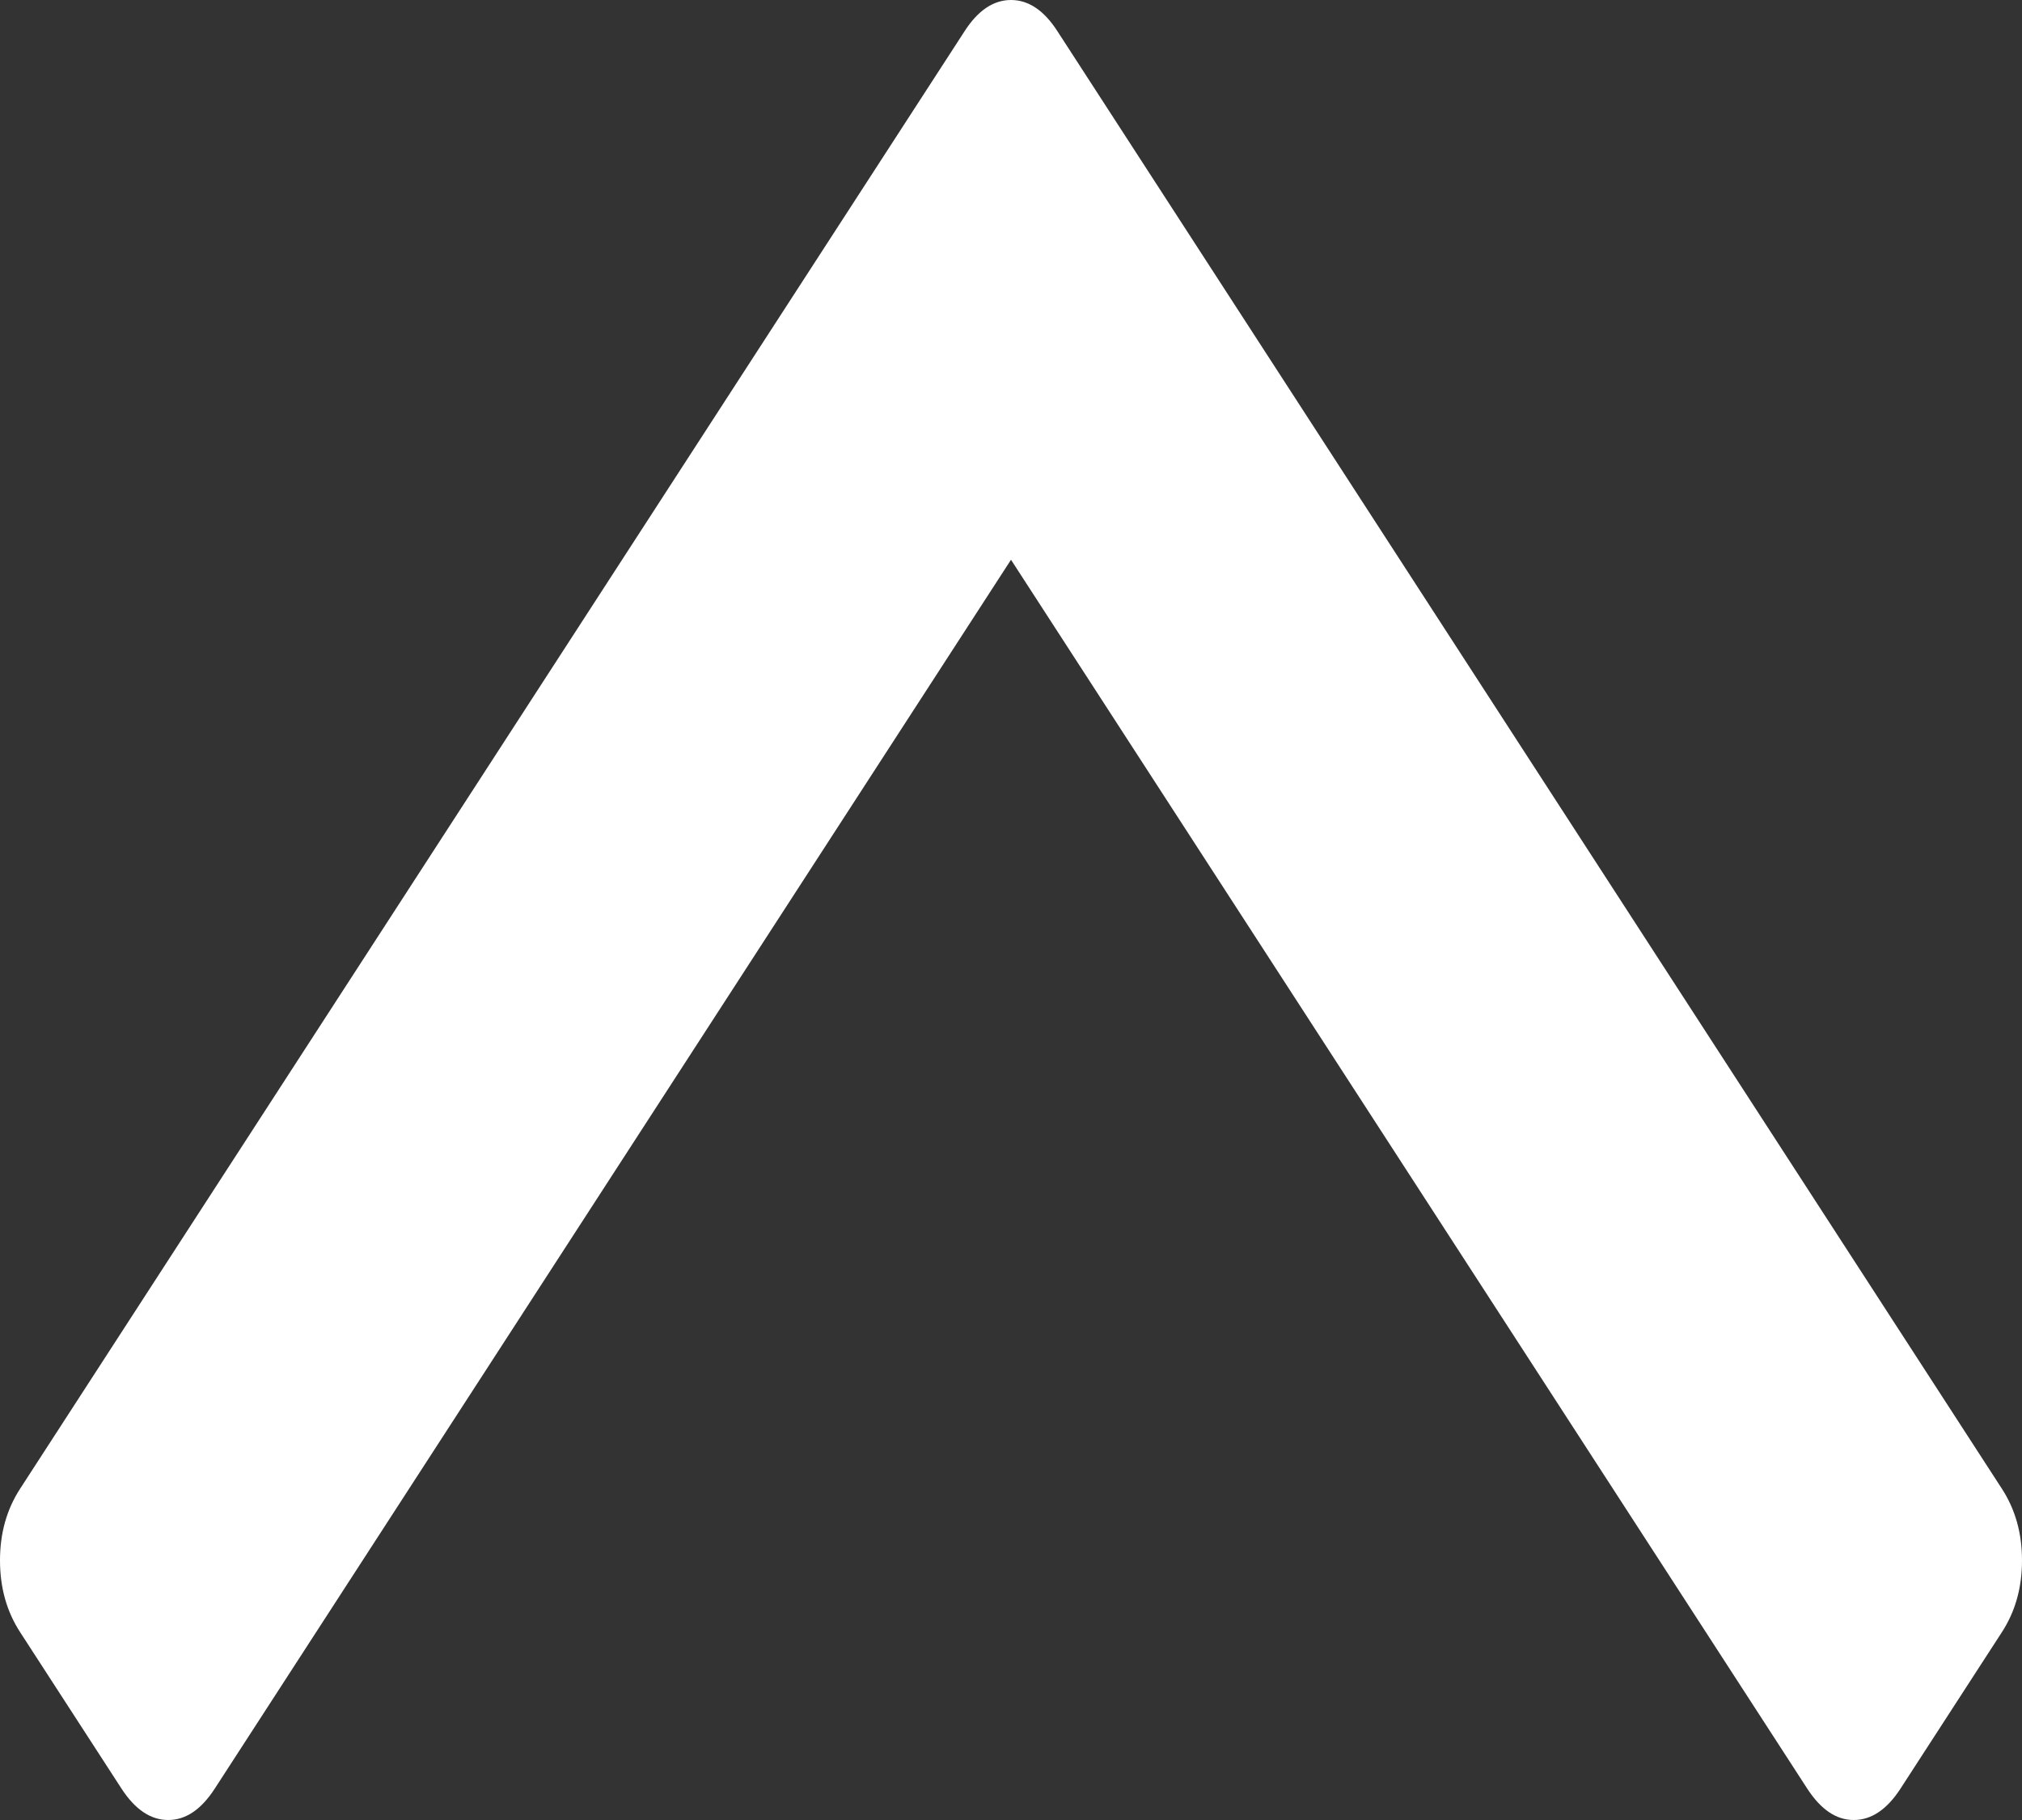 ﻿<?xml version="1.0" encoding="utf-8"?>
<svg version="1.1" xmlns:xlink="http://www.w3.org/1999/xlink" width="10px" height="9px" xmlns="http://www.w3.org/2000/svg">
  <rect width="100%" height="100%" fill="#333333" stroke="none"/>
  <g transform="matrix(1 0 0 1 -1205 -97 )">
    <path d="M 9.9 7.361  C 9.967 7.464  10 7.582  10 7.716  C 10 7.851  9.967 7.969  9.9 8.072  L 9.399 8.845  C 9.332 8.948  9.255 9  9.168 9  C 9.081 9  9.005 8.948  8.938 8.845  L 5 2.768  L 1.062 8.845  C 0.995 8.948  0.919 9  0.832 9  C 0.745 9  0.668 8.948  0.601 8.845  L 0.1 8.072  C 0.033 7.969  0 7.851  0 7.716  C 0 7.582  0.033 7.464  0.1 7.361  L 4.77 0.155  C 4.836 0.052  4.913 0  5 0  C 5.087 0  5.164 0.052  5.23 0.155  L 9.9 7.361  Z " fill-rule="nonzero" fill="#ffffff" stroke="none" transform="matrix(1 0 0 1 1205 97 )" />
  </g>
</svg>